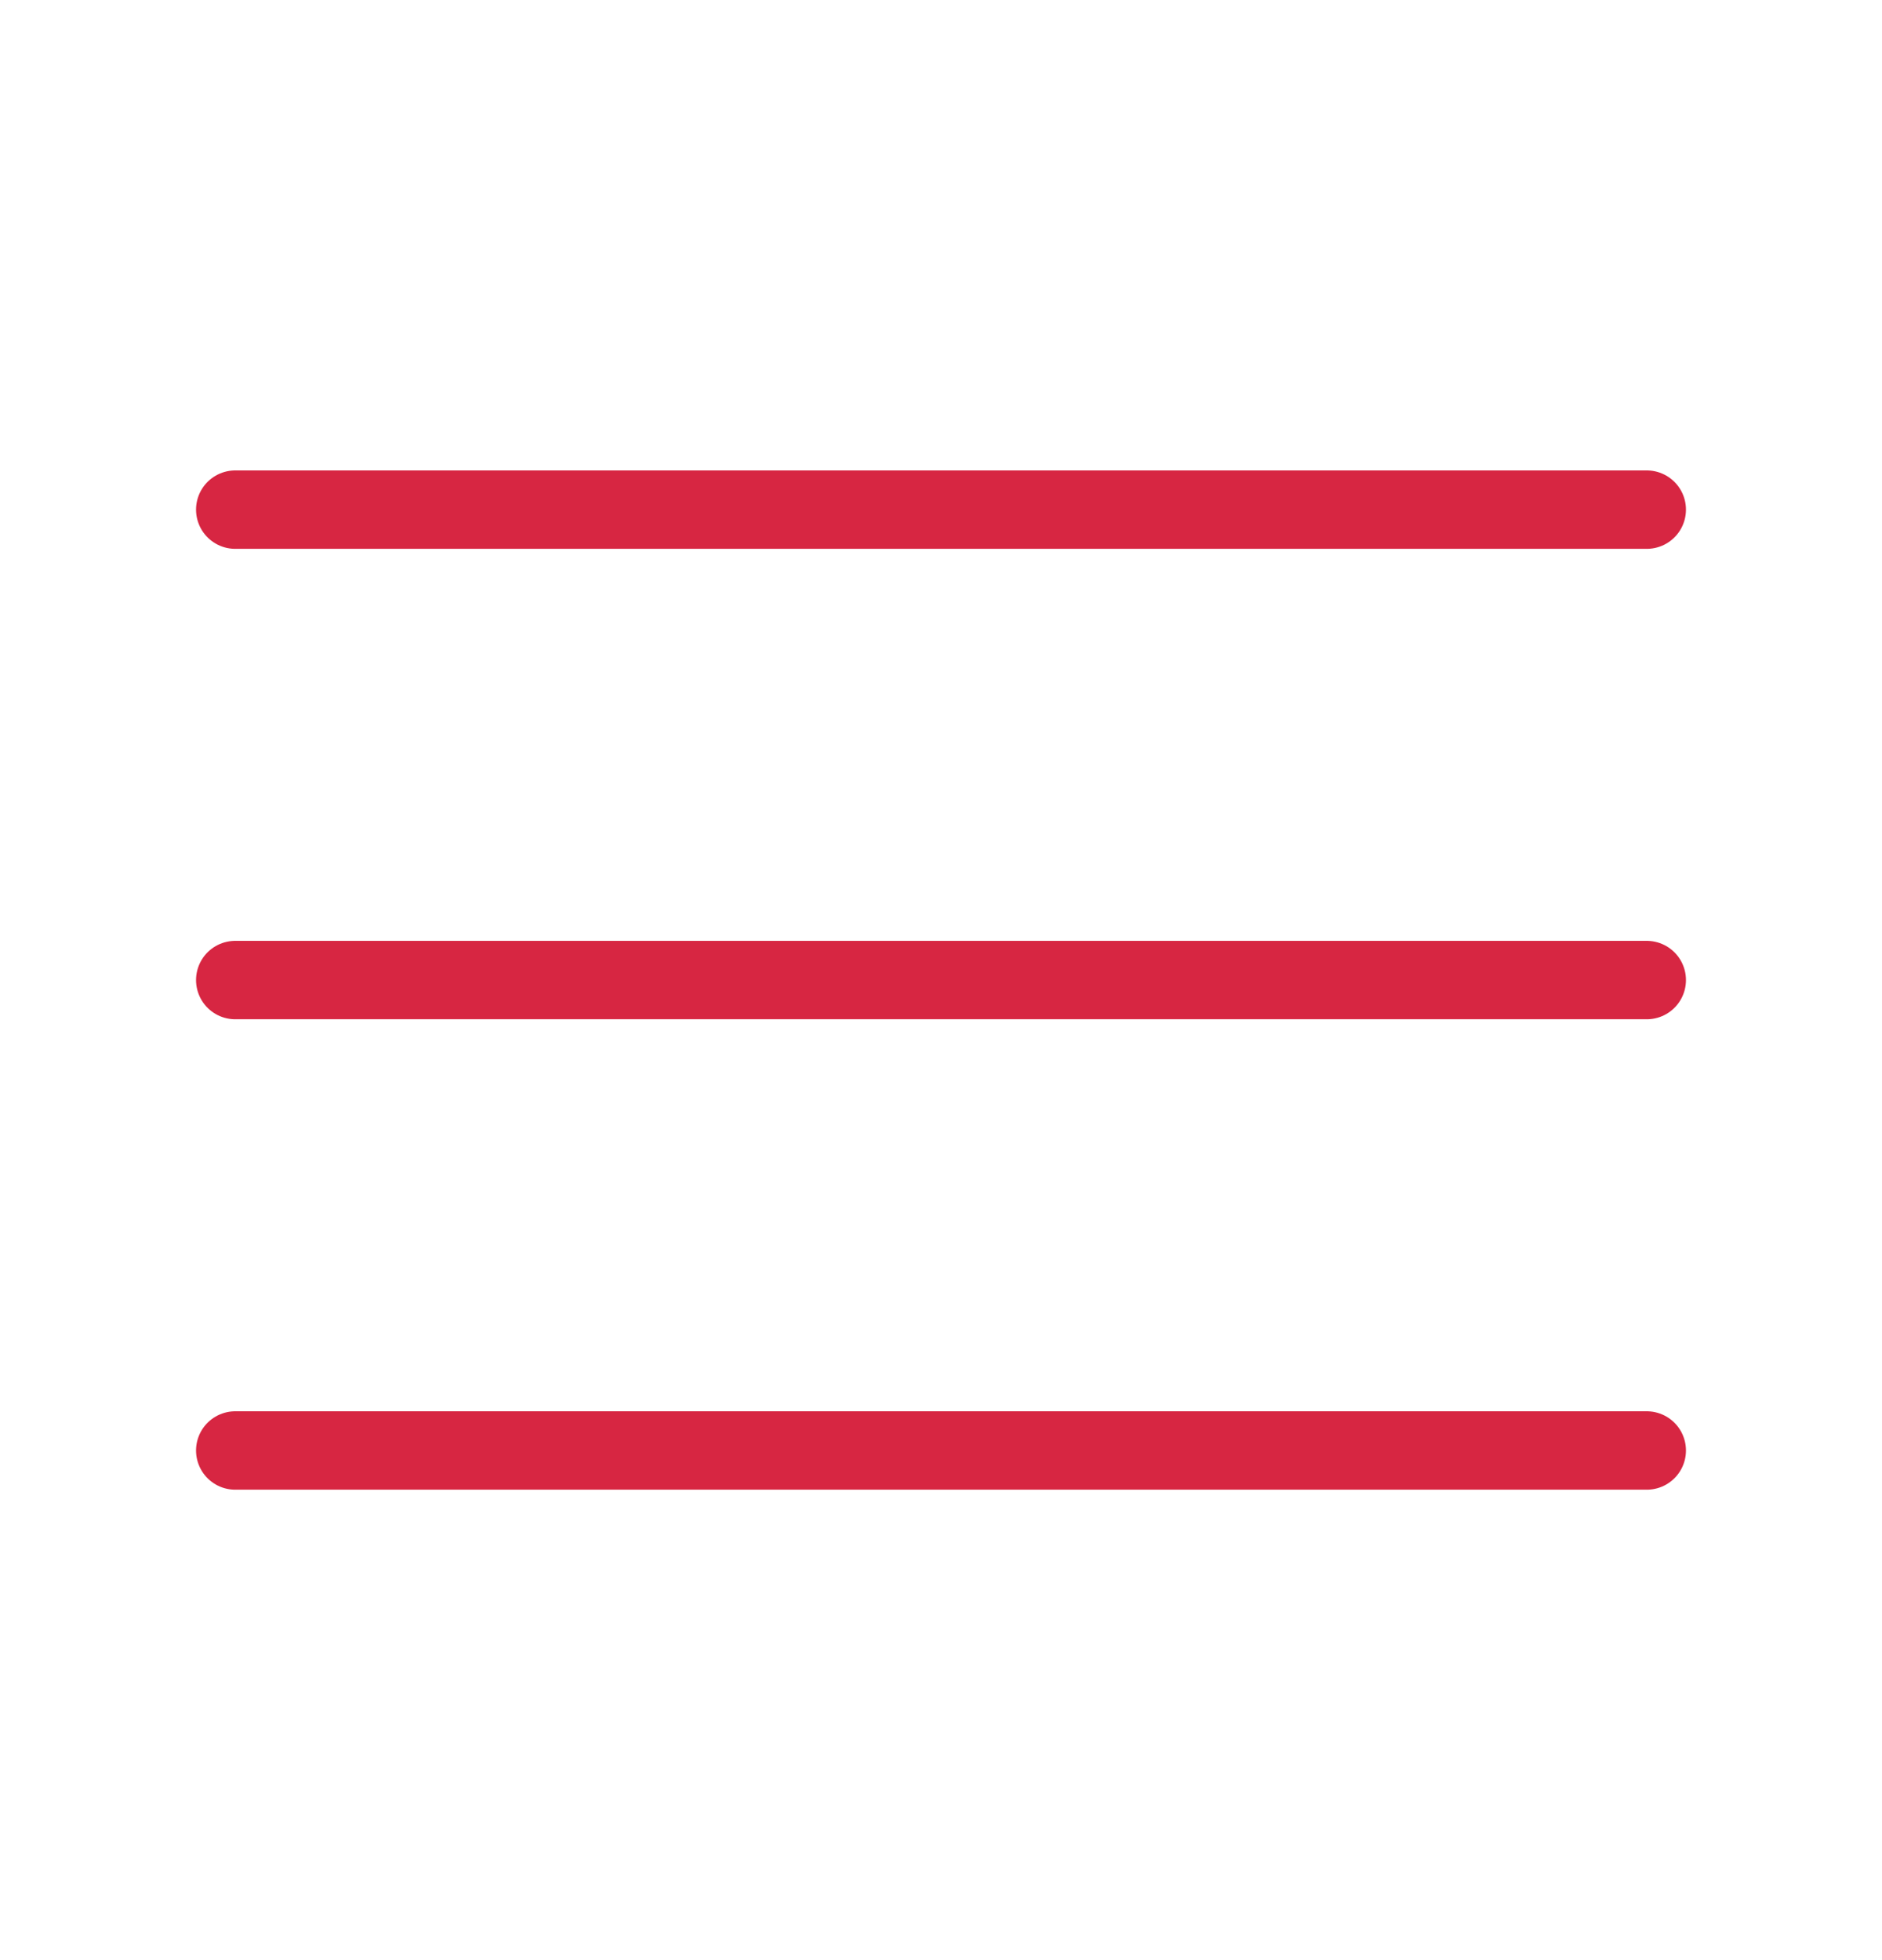 <svg width="24" height="25" viewBox="0 0 24 25" fill="none" xmlns="http://www.w3.org/2000/svg">
<g id="menu">
<path id="Vector" d="M3 12.5H21" stroke="#D72642" stroke-linecap="round" stroke-linejoin="round"/>
<path id="Vector_2" d="M3 6.5H21" stroke="#D72642" stroke-linecap="round" stroke-linejoin="round"/>
<path id="Vector_3" d="M3 18.5H21" stroke="#D72642" stroke-linecap="round" stroke-linejoin="round"/>
</g>
</svg>
